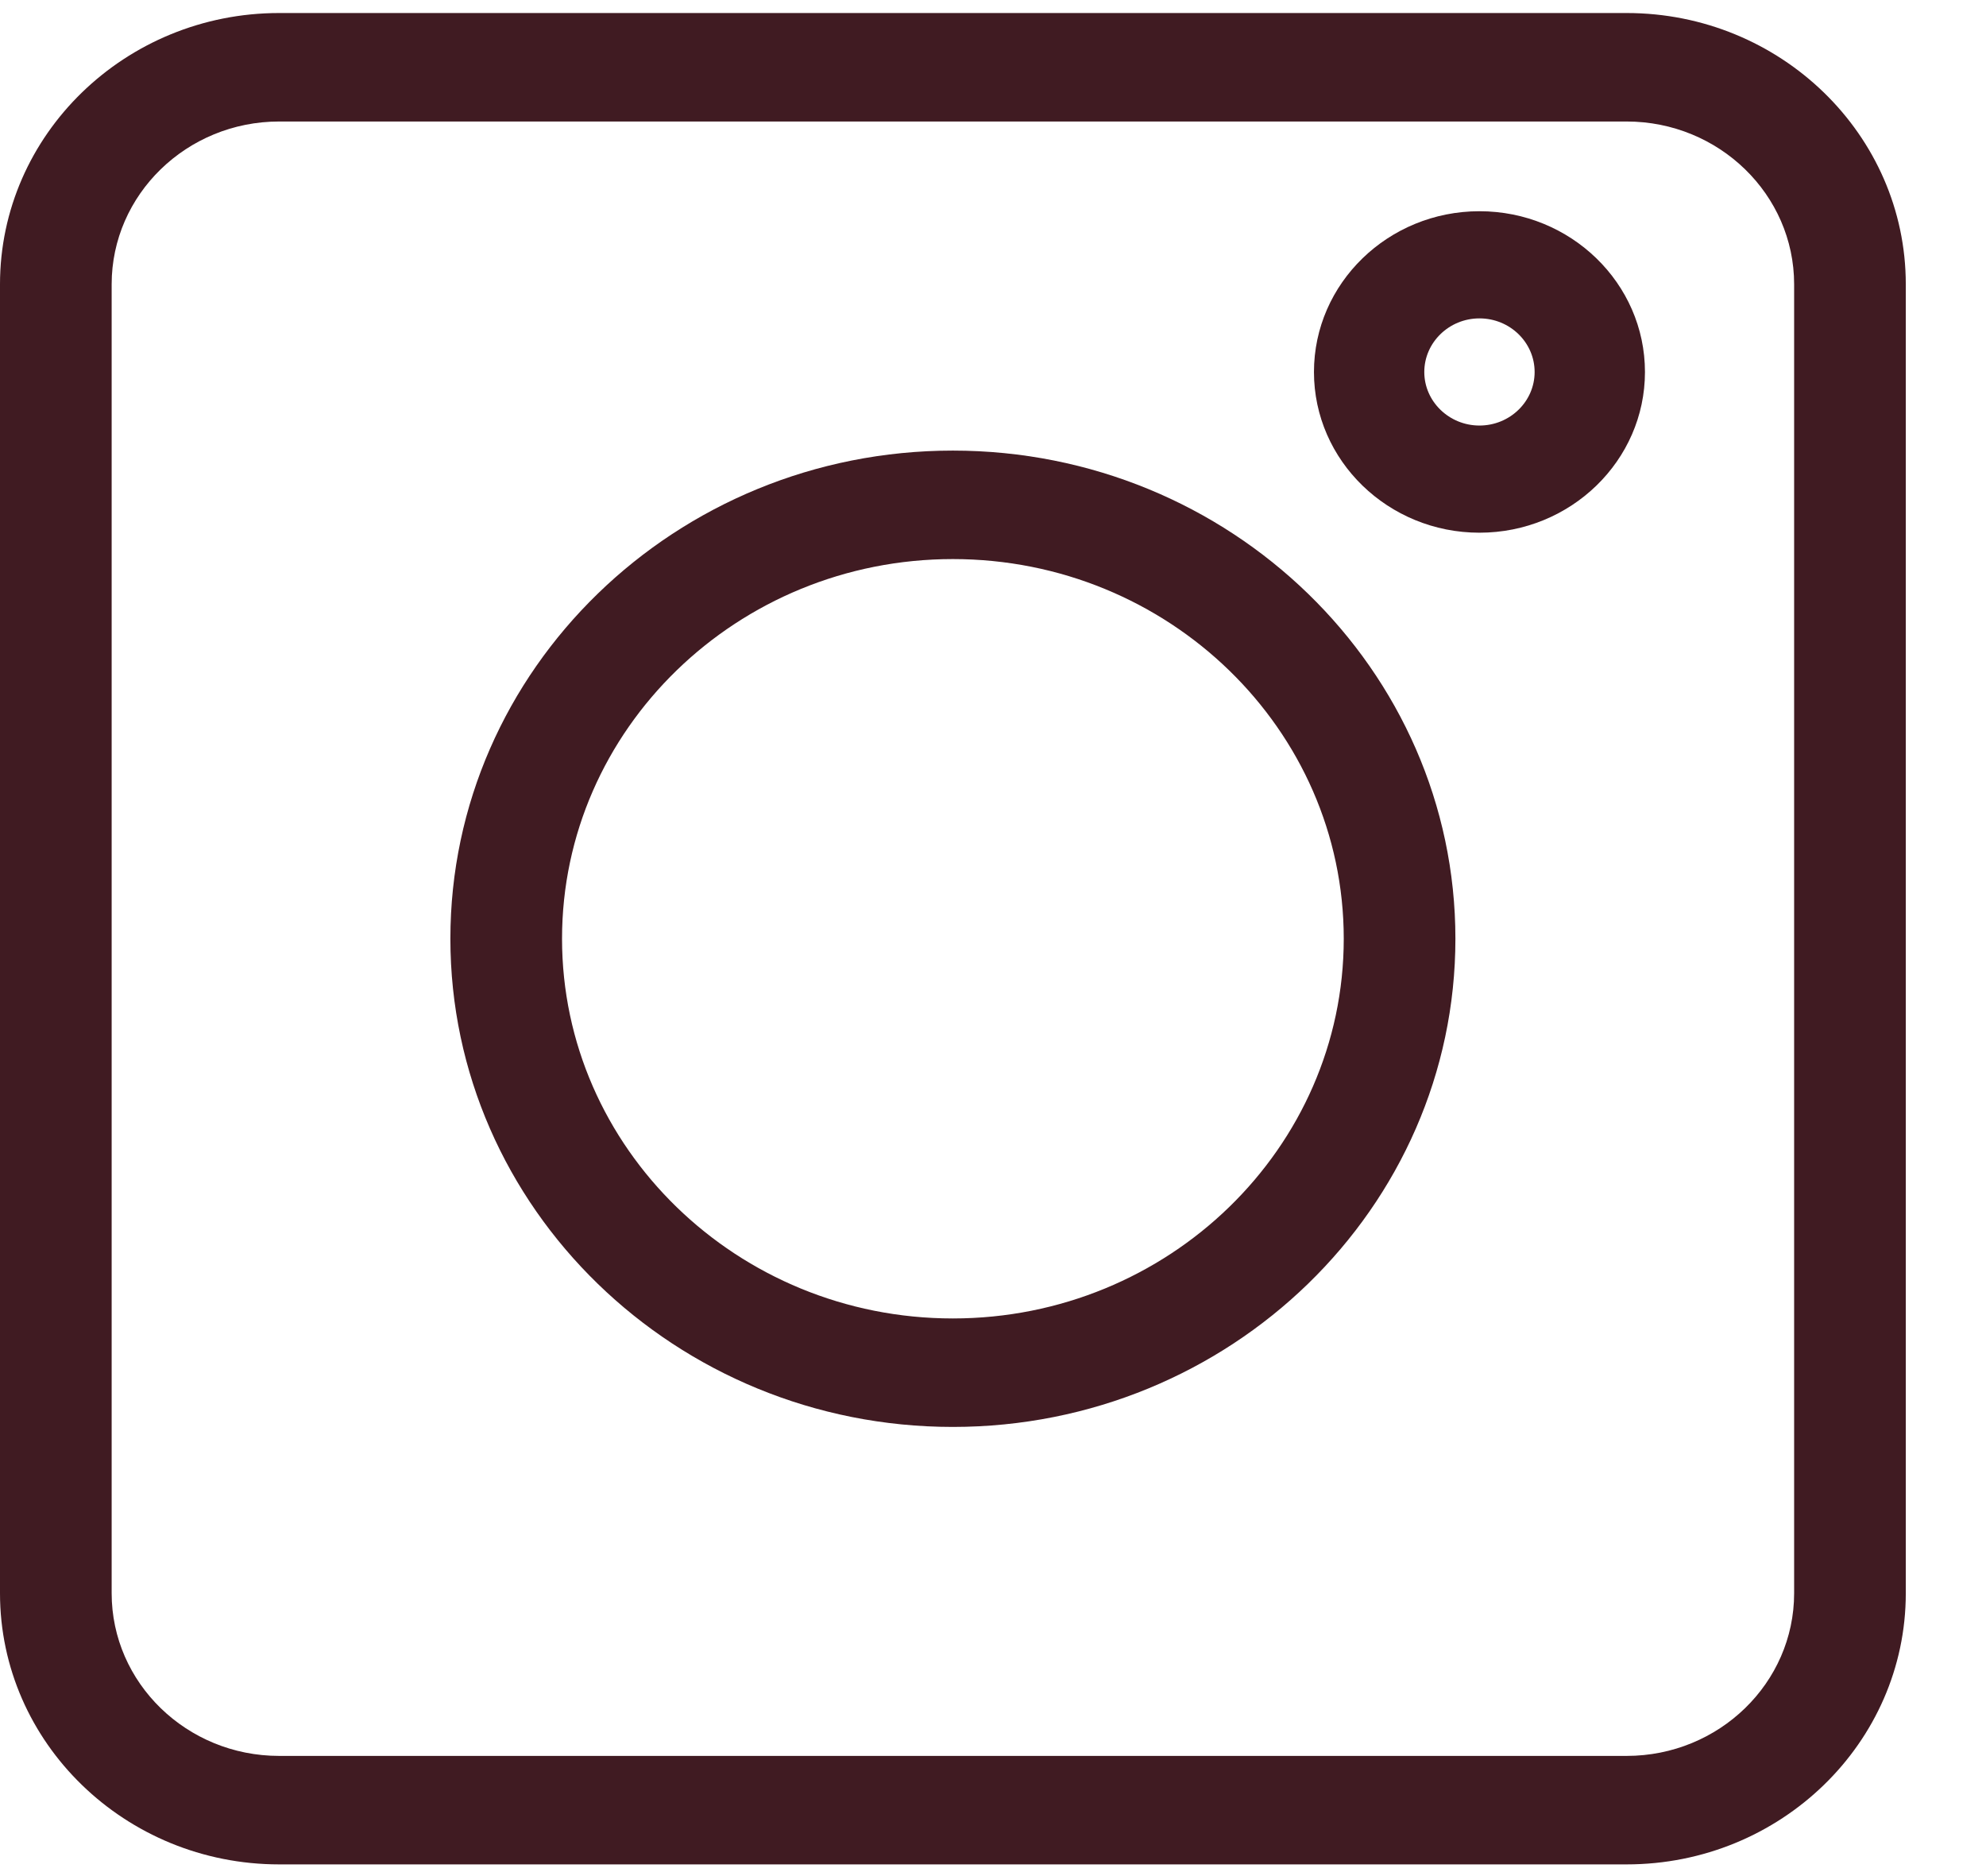 <?xml version="1.0" encoding="UTF-8" standalone="no"?><!-- Generator: Gravit.io --><svg xmlns="http://www.w3.org/2000/svg" xmlns:xlink="http://www.w3.org/1999/xlink" style="isolation:isolate" viewBox="0 0 18 17" width="18pt" height="17pt"><defs><clipPath id="_clipPath_165XFHJdnV7q0pntKmYyjKPxXd8cOjSE"><rect width="18" height="17"/></clipPath></defs><g clip-path="url(#_clipPath_165XFHJdnV7q0pntKmYyjKPxXd8cOjSE)"><clipPath id="_clipPath_FGVIdcW2uk8z0n17EJk75ycvu2et1KPK"><rect x="0" y="0" width="18" height="17" transform="matrix(1,0,0,1,0,0)" fill="rgb(255,255,255)"/></clipPath><g clip-path="url(#_clipPath_FGVIdcW2uk8z0n17EJk75ycvu2et1KPK)"><g><path d=" M 2.53 16.894 L 14.743 16.894 C 16.138 16.894 17.273 15.792 17.273 14.437 L 17.273 2.576 C 17.273 1.221 16.138 0.118 14.743 0.118 L 2.53 0.118 C 1.135 0.118 0 1.221 0 2.576 L 0 14.437 C 0 15.792 1.135 16.894 2.53 16.894 Z  M 1.012 2.576 C 1.012 1.763 1.693 1.101 2.53 1.101 L 14.743 1.101 C 15.58 1.101 16.261 1.763 16.261 2.576 L 16.261 14.437 C 16.261 15.25 15.58 15.911 14.743 15.911 L 2.53 15.911 C 1.693 15.911 1.012 15.25 1.012 14.437 L 1.012 2.576 L 1.012 2.576 L 1.012 2.576 Z " fill="rgb(64,27,34)"/><path d=" M 8.636 12.93 C 11.148 12.93 13.191 10.945 13.191 8.506 C 13.191 6.067 11.148 4.083 8.636 4.083 C 6.125 4.083 4.082 6.067 4.082 8.506 C 4.082 10.945 6.125 12.93 8.636 12.93 Z  M 8.636 5.066 C 10.59 5.066 12.179 6.609 12.179 8.506 C 12.179 10.403 10.59 11.947 8.636 11.947 C 6.683 11.947 5.094 10.403 5.094 8.506 C 5.094 6.609 6.683 5.066 8.636 5.066 Z " fill="rgb(64,27,34)"/><path d=" M 13.409 4.827 C 14.236 4.827 14.909 4.174 14.909 3.371 C 14.909 2.567 14.236 1.914 13.409 1.914 C 12.582 1.914 11.909 2.567 11.909 3.371 C 11.909 4.174 12.582 4.827 13.409 4.827 Z  M 13.409 2.885 C 13.685 2.885 13.909 3.103 13.909 3.371 C 13.909 3.638 13.685 3.856 13.409 3.856 C 13.134 3.856 12.909 3.638 12.909 3.371 C 12.909 3.103 13.134 2.885 13.409 2.885 Z " fill="rgb(64,27,34)"/></g></g></g></svg>